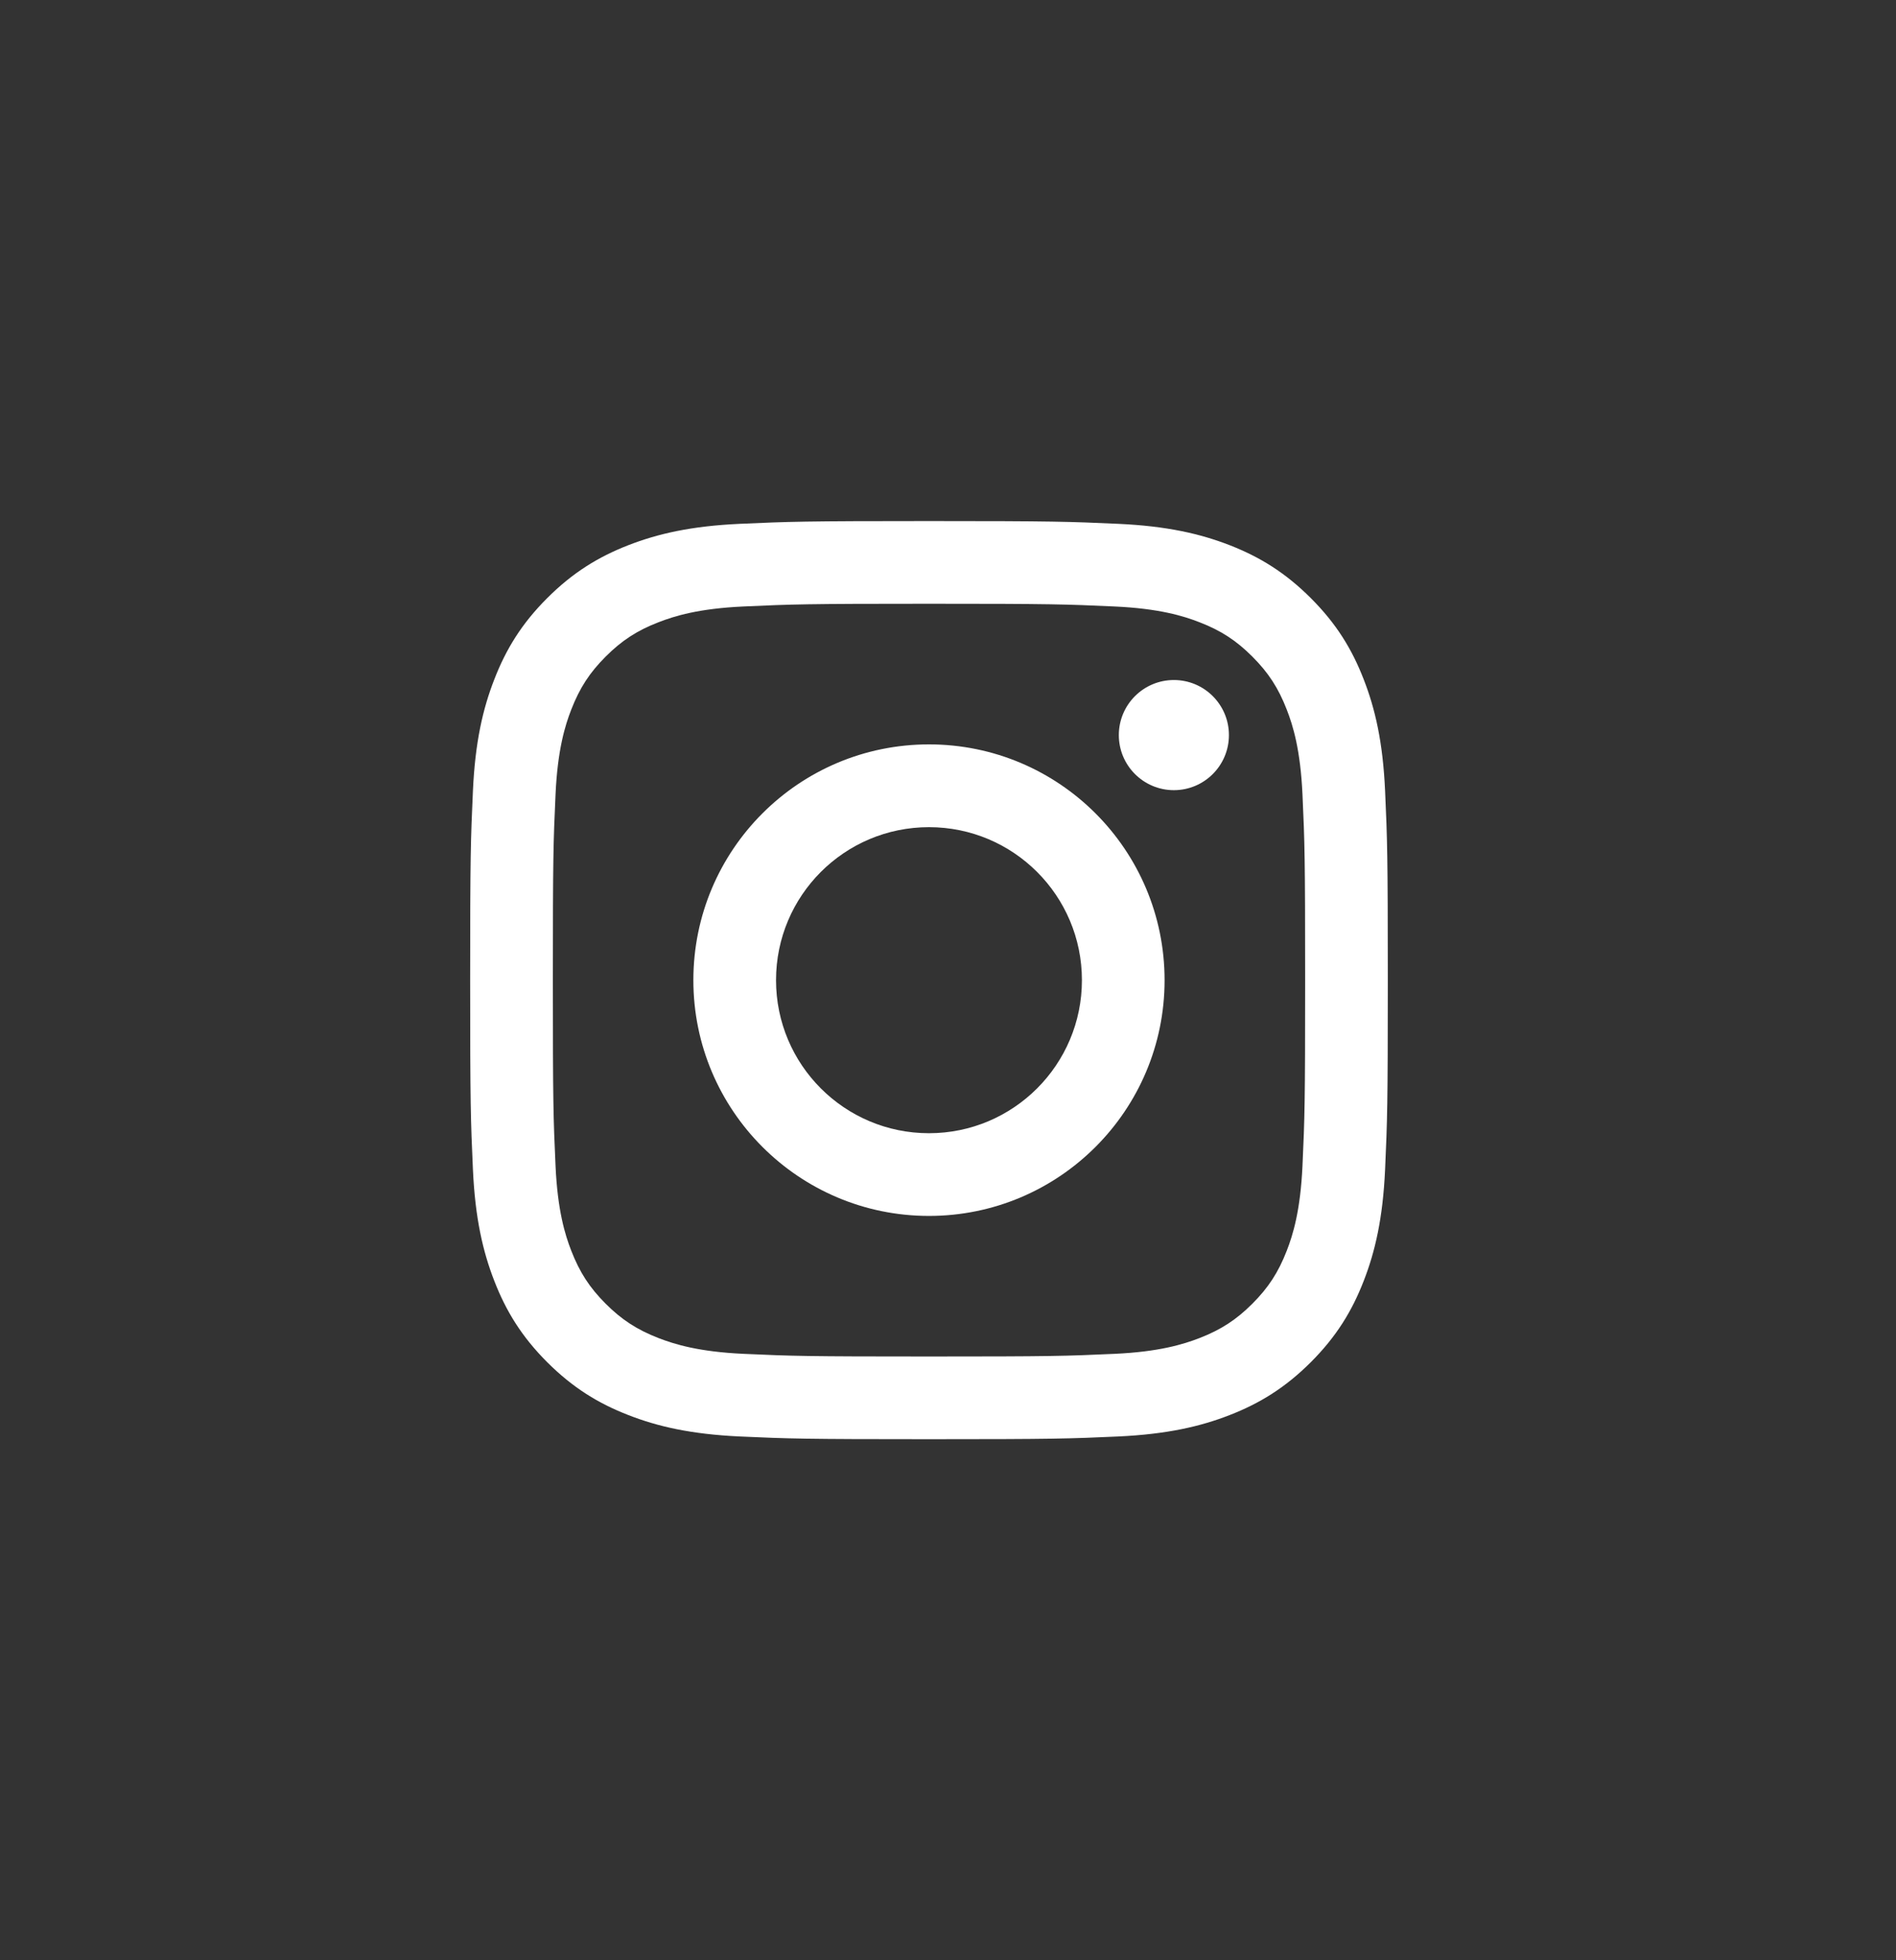 <svg width="30" height="31" viewBox="0 0 30 31" fill="none" xmlns="http://www.w3.org/2000/svg">
<rect x="0" y="0" width="30" height="31" fill="#333333" stroke="none"/>
<path d="M14.7 8.24C12.728 8.24 12.48 8.249 11.706 8.284C10.933 8.319 10.406 8.442 9.944 8.621C9.466 8.807 9.062 9.055 8.658 9.459C8.254 9.862 8.006 10.267 7.821 10.745C7.641 11.206 7.518 11.734 7.483 12.507C7.448 13.281 7.439 13.528 7.439 15.5C7.439 17.472 7.448 17.719 7.483 18.494C7.518 19.266 7.641 19.794 7.821 20.256C8.006 20.733 8.254 21.138 8.658 21.542C9.062 21.945 9.466 22.194 9.944 22.379C10.406 22.559 10.933 22.681 11.706 22.717C12.48 22.752 12.728 22.76 14.7 22.76C16.671 22.76 16.918 22.752 17.693 22.717C18.465 22.681 18.993 22.559 19.455 22.379C19.932 22.194 20.337 21.945 20.741 21.542C21.145 21.138 21.393 20.733 21.578 20.256C21.758 19.794 21.881 19.266 21.916 18.494C21.951 17.719 21.959 17.472 21.959 15.5C21.959 13.528 21.951 13.281 21.916 12.507C21.881 11.734 21.758 11.206 21.578 10.745C21.393 10.267 21.145 9.862 20.741 9.459C20.337 9.055 19.932 8.807 19.455 8.621C18.993 8.442 18.465 8.319 17.693 8.284C16.918 8.249 16.671 8.24 14.7 8.24ZM14.7 9.548C16.638 9.548 16.868 9.556 17.633 9.591C18.341 9.623 18.725 9.741 18.981 9.841C19.32 9.972 19.562 10.13 19.816 10.384C20.07 10.638 20.227 10.88 20.359 11.219C20.459 11.474 20.577 11.859 20.609 12.567C20.644 13.332 20.651 13.562 20.651 15.5C20.651 17.439 20.644 17.668 20.609 18.434C20.577 19.142 20.459 19.526 20.359 19.782C20.227 20.121 20.07 20.363 19.816 20.617C19.562 20.871 19.32 21.028 18.981 21.16C18.725 21.259 18.341 21.378 17.633 21.41C16.868 21.445 16.638 21.452 14.7 21.452C12.761 21.452 12.531 21.445 11.766 21.41C11.058 21.378 10.674 21.259 10.418 21.16C10.079 21.028 9.837 20.871 9.583 20.617C9.329 20.363 9.172 20.121 9.04 19.782C8.94 19.526 8.822 19.142 8.79 18.434C8.755 17.668 8.748 17.439 8.748 15.5C8.748 13.562 8.755 13.332 8.79 12.567C8.822 11.859 8.94 11.474 9.04 11.219C9.172 10.88 9.329 10.638 9.583 10.384C9.837 10.13 10.079 9.972 10.418 9.841C10.674 9.741 11.058 9.623 11.766 9.591C12.531 9.556 12.761 9.548 14.7 9.548" fill="white"/>
<path d="M14.699 17.921C13.362 17.921 12.279 16.837 12.279 15.501C12.279 14.164 13.362 13.081 14.699 13.081C16.035 13.081 17.119 14.164 17.119 15.501C17.119 16.837 16.035 17.921 14.699 17.921ZM14.699 11.772C12.64 11.772 10.971 13.441 10.971 15.501C10.971 17.559 12.64 19.229 14.699 19.229C16.758 19.229 18.427 17.559 18.427 15.501C18.427 13.441 16.758 11.772 14.699 11.772ZM19.445 11.625C19.445 12.106 19.055 12.496 18.574 12.496C18.093 12.496 17.703 12.106 17.703 11.625C17.703 11.144 18.093 10.754 18.574 10.754C19.055 10.754 19.445 11.144 19.445 11.625Z" fill="white"/>
</svg>
